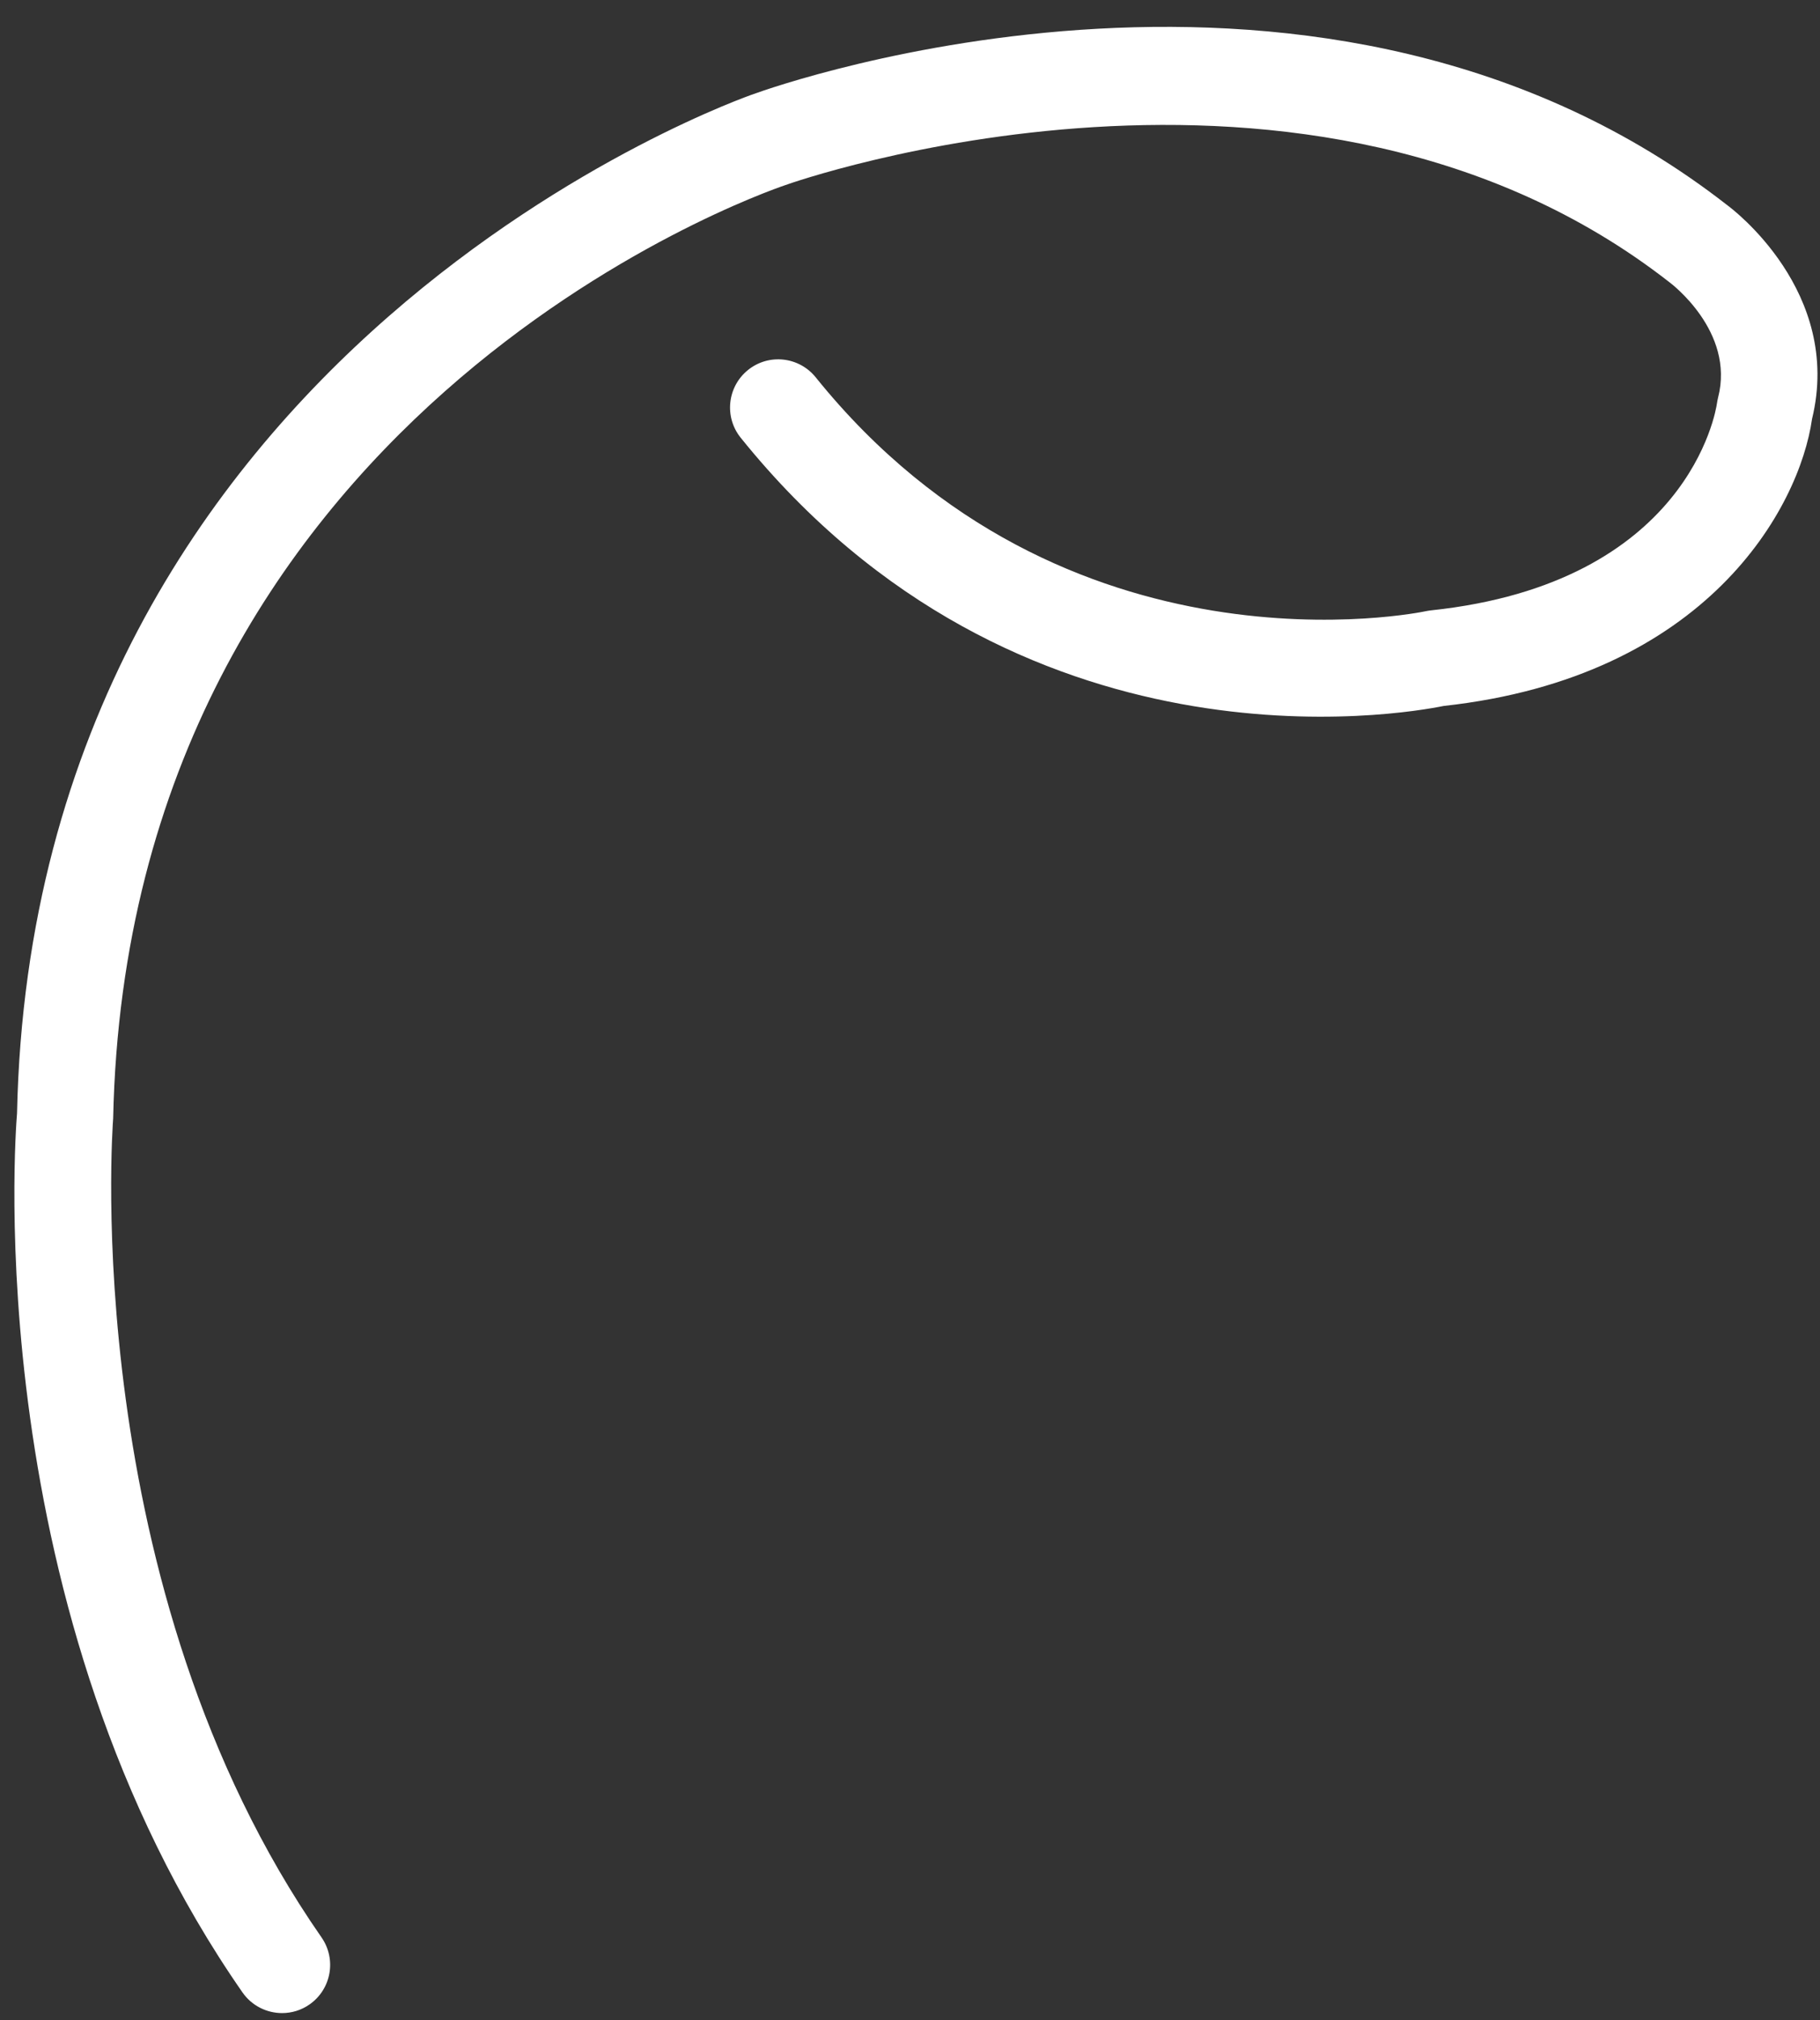 <?xml version="1.0" encoding="UTF-8" standalone="no"?><svg width='64' height='71' viewBox='0 0 64 71' fill='none' xmlns='http://www.w3.org/2000/svg'>
<rect x="0" y="0" width="64" height="71" fill="#333333" stroke="none"/>
<path d='M9.918 70.746C9.382 70.745 8.855 70.491 8.526 70.018C-0.752 56.684 0.539 39.838 0.599 39.128C1.169 12.104 26.254 3.388 26.507 3.303C27.281 3.021 46.596 -3.836 60.751 7.22C60.877 7.312 64.811 10.245 63.72 14.724C63.275 17.84 60.038 23.794 50.768 24.809C49.356 25.098 35.79 27.478 26.047 15.384C25.46 14.656 25.575 13.59 26.303 13.003C27.031 12.415 28.097 12.532 28.684 13.26C37.45 24.139 50.01 21.507 50.135 21.48C50.197 21.467 50.26 21.457 50.323 21.45C59.372 20.493 60.339 14.436 60.376 14.179C60.385 14.115 60.4 14.037 60.415 13.976C61.022 11.643 58.734 9.94 58.711 9.923C46.01 0.003 27.807 6.434 27.626 6.502C26.645 6.834 4.504 14.6 3.979 39.308C3.96 39.575 2.74 55.774 11.306 68.086C11.84 68.854 11.651 69.909 10.883 70.443C10.589 70.649 10.251 70.746 9.918 70.746Z' fill='white'/>
</svg>
